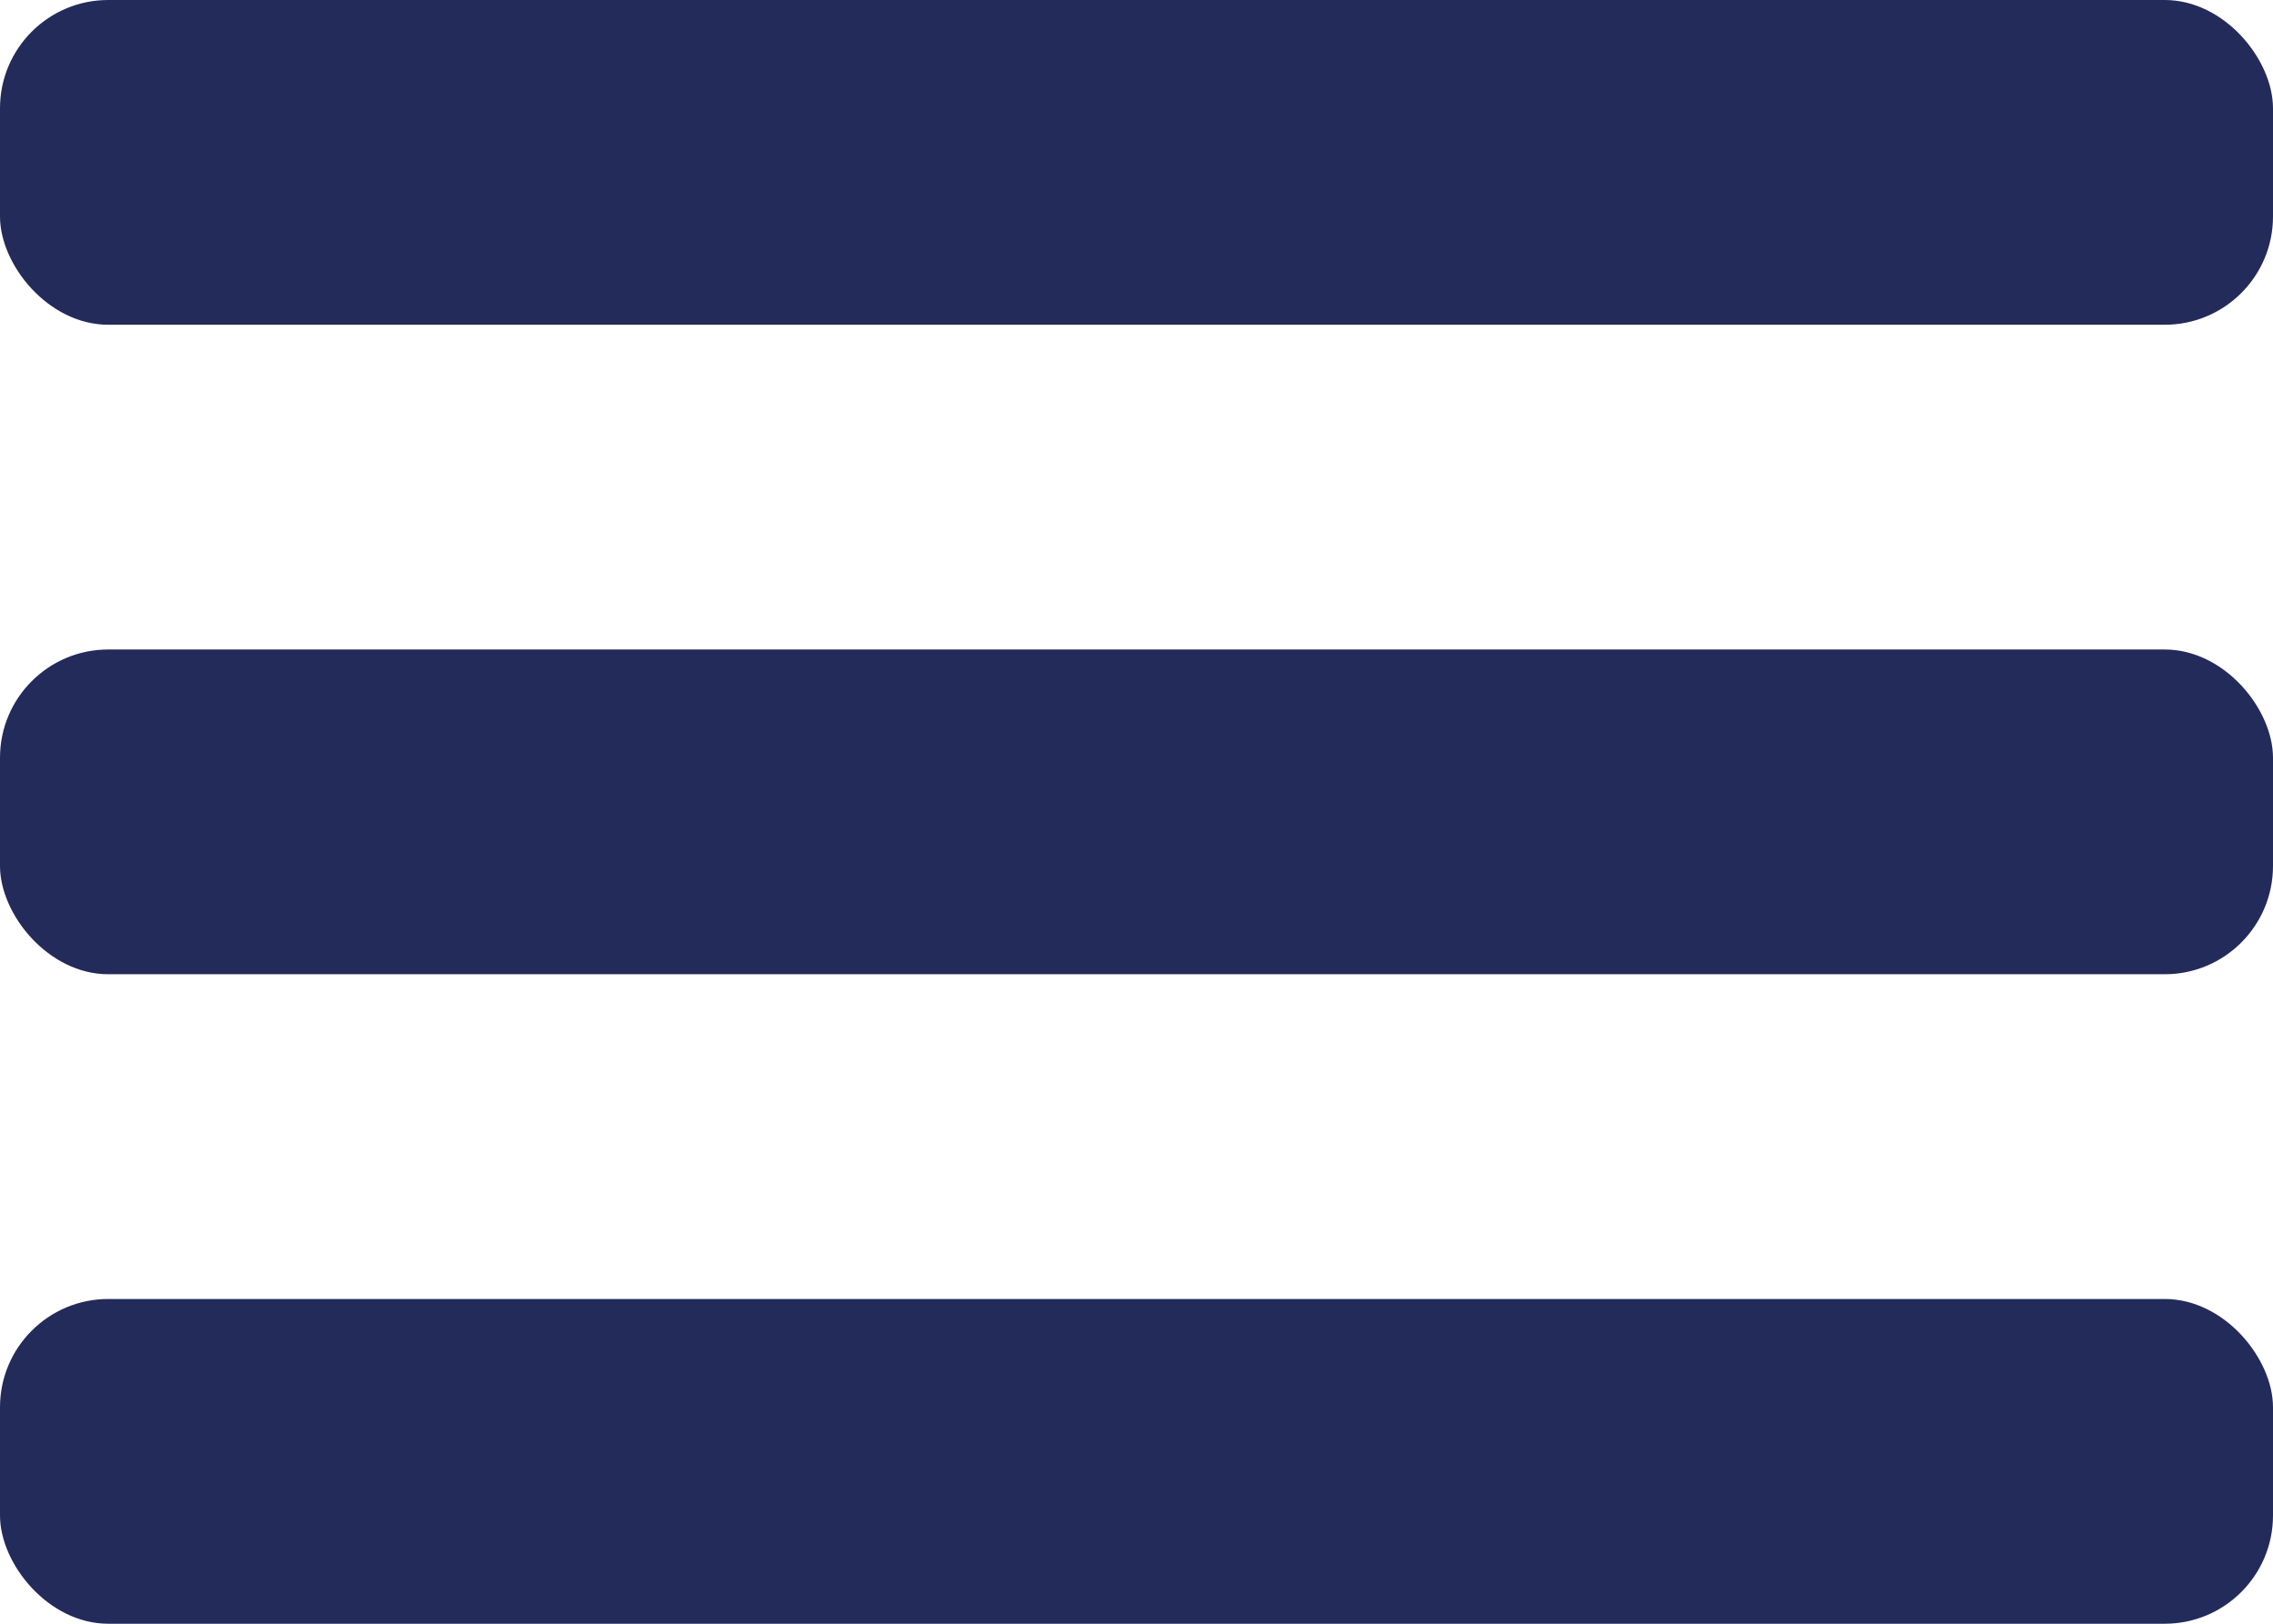 <svg width="21" height="15" viewBox="0 0 21 15" fill="none" xmlns="http://www.w3.org/2000/svg">
<rect width="21" height="3" rx="1" fill="#232B5B"/>
<rect y="6" width="21" height="3" rx="1" fill="#232B5B"/>
<rect y="12" width="21" height="3" rx="1" fill="#232B5B"/>
</svg>
